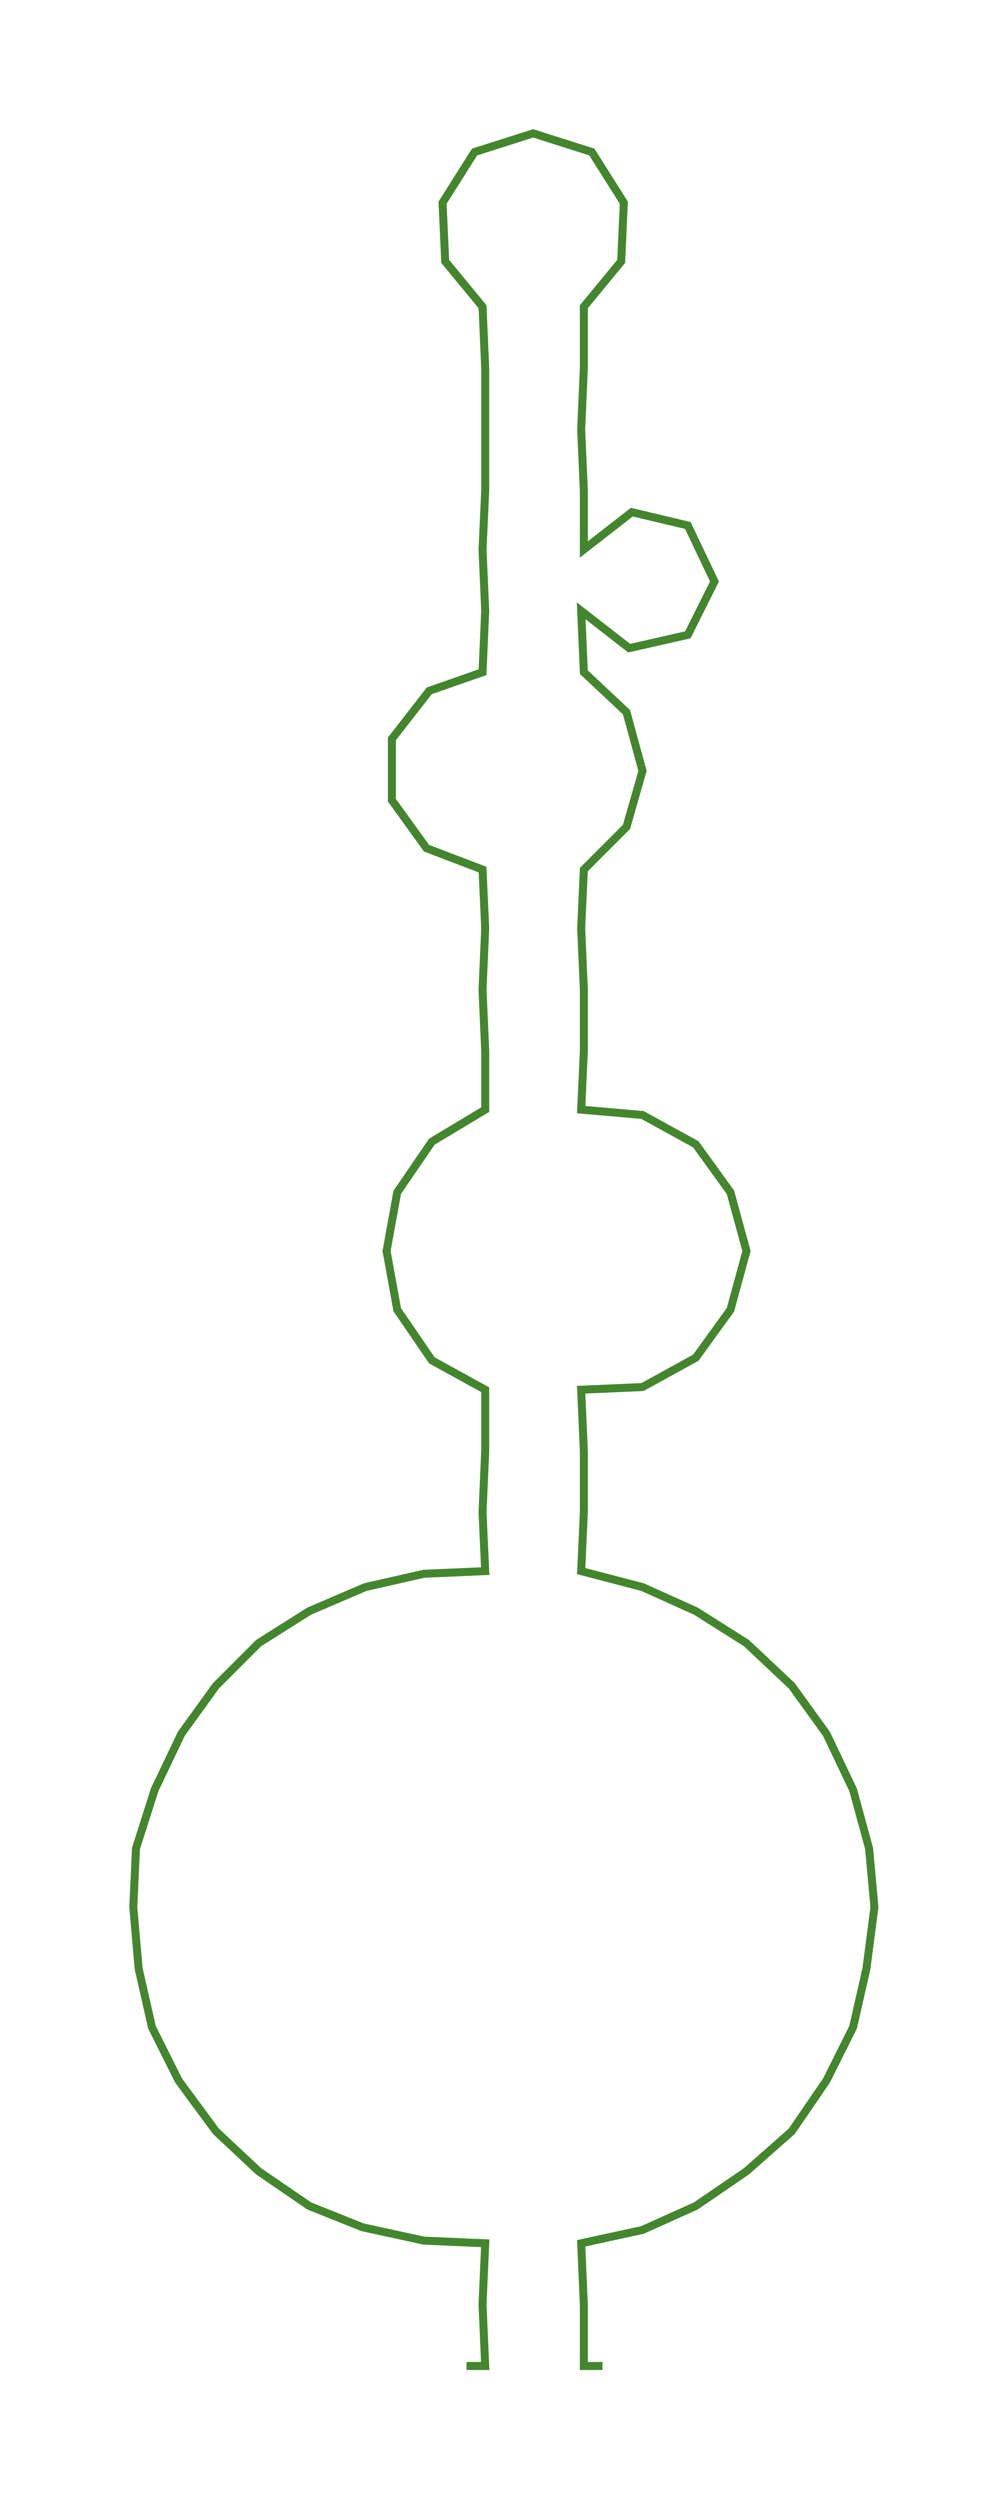 <ns0:svg xmlns:ns0="http://www.w3.org/2000/svg" width="121.026px" height="300px" viewBox="0 0 378.1 937.24"><ns0:path style="stroke:#43862d;stroke-width:3px;fill:none;" d="M175 887 L175 887 L182 887 L181 864 L182 841 L159 840 L136 835 L116 827 L97 814 L81 799 L67 780 L57 760 L52 738 L50 715 L51 693 L58 671 L68 650 L81 632 L97 616 L116 604 L137 595 L159 590 L182 589 L181 567 L182 544 L182 521 L162 510 L149 491 L145 469 L149 447 L162 428 L182 416 L182 394 L181 371 L182 348 L181 326 L160 318 L147 300 L147 277 L161 259 L181 252 L182 229 L181 206 L182 184 L182 161 L182 138 L181 115 L167 98 L166 76 L178 57 L200 50 L222 57 L234 76 L233 98 L219 115 L219 138 L218 161 L219 184 L219 206 L237 192 L258 197 L268 218 L258 238 L236 243 L218 229 L219 252 L235 267 L241 289 L235 310 L219 326 L218 348 L219 371 L219 394 L218 416 L241 418 L261 429 L274 447 L280 469 L274 491 L261 509 L241 520 L218 521 L219 544 L219 567 L218 589 L241 595 L261 604 L280 616 L297 632 L310 650 L320 671 L326 693 L328 715 L325 738 L320 760 L310 780 L297 799 L280 814 L261 827 L241 836 L218 841 L219 864 L219 887 L226 887" /></ns0:svg>